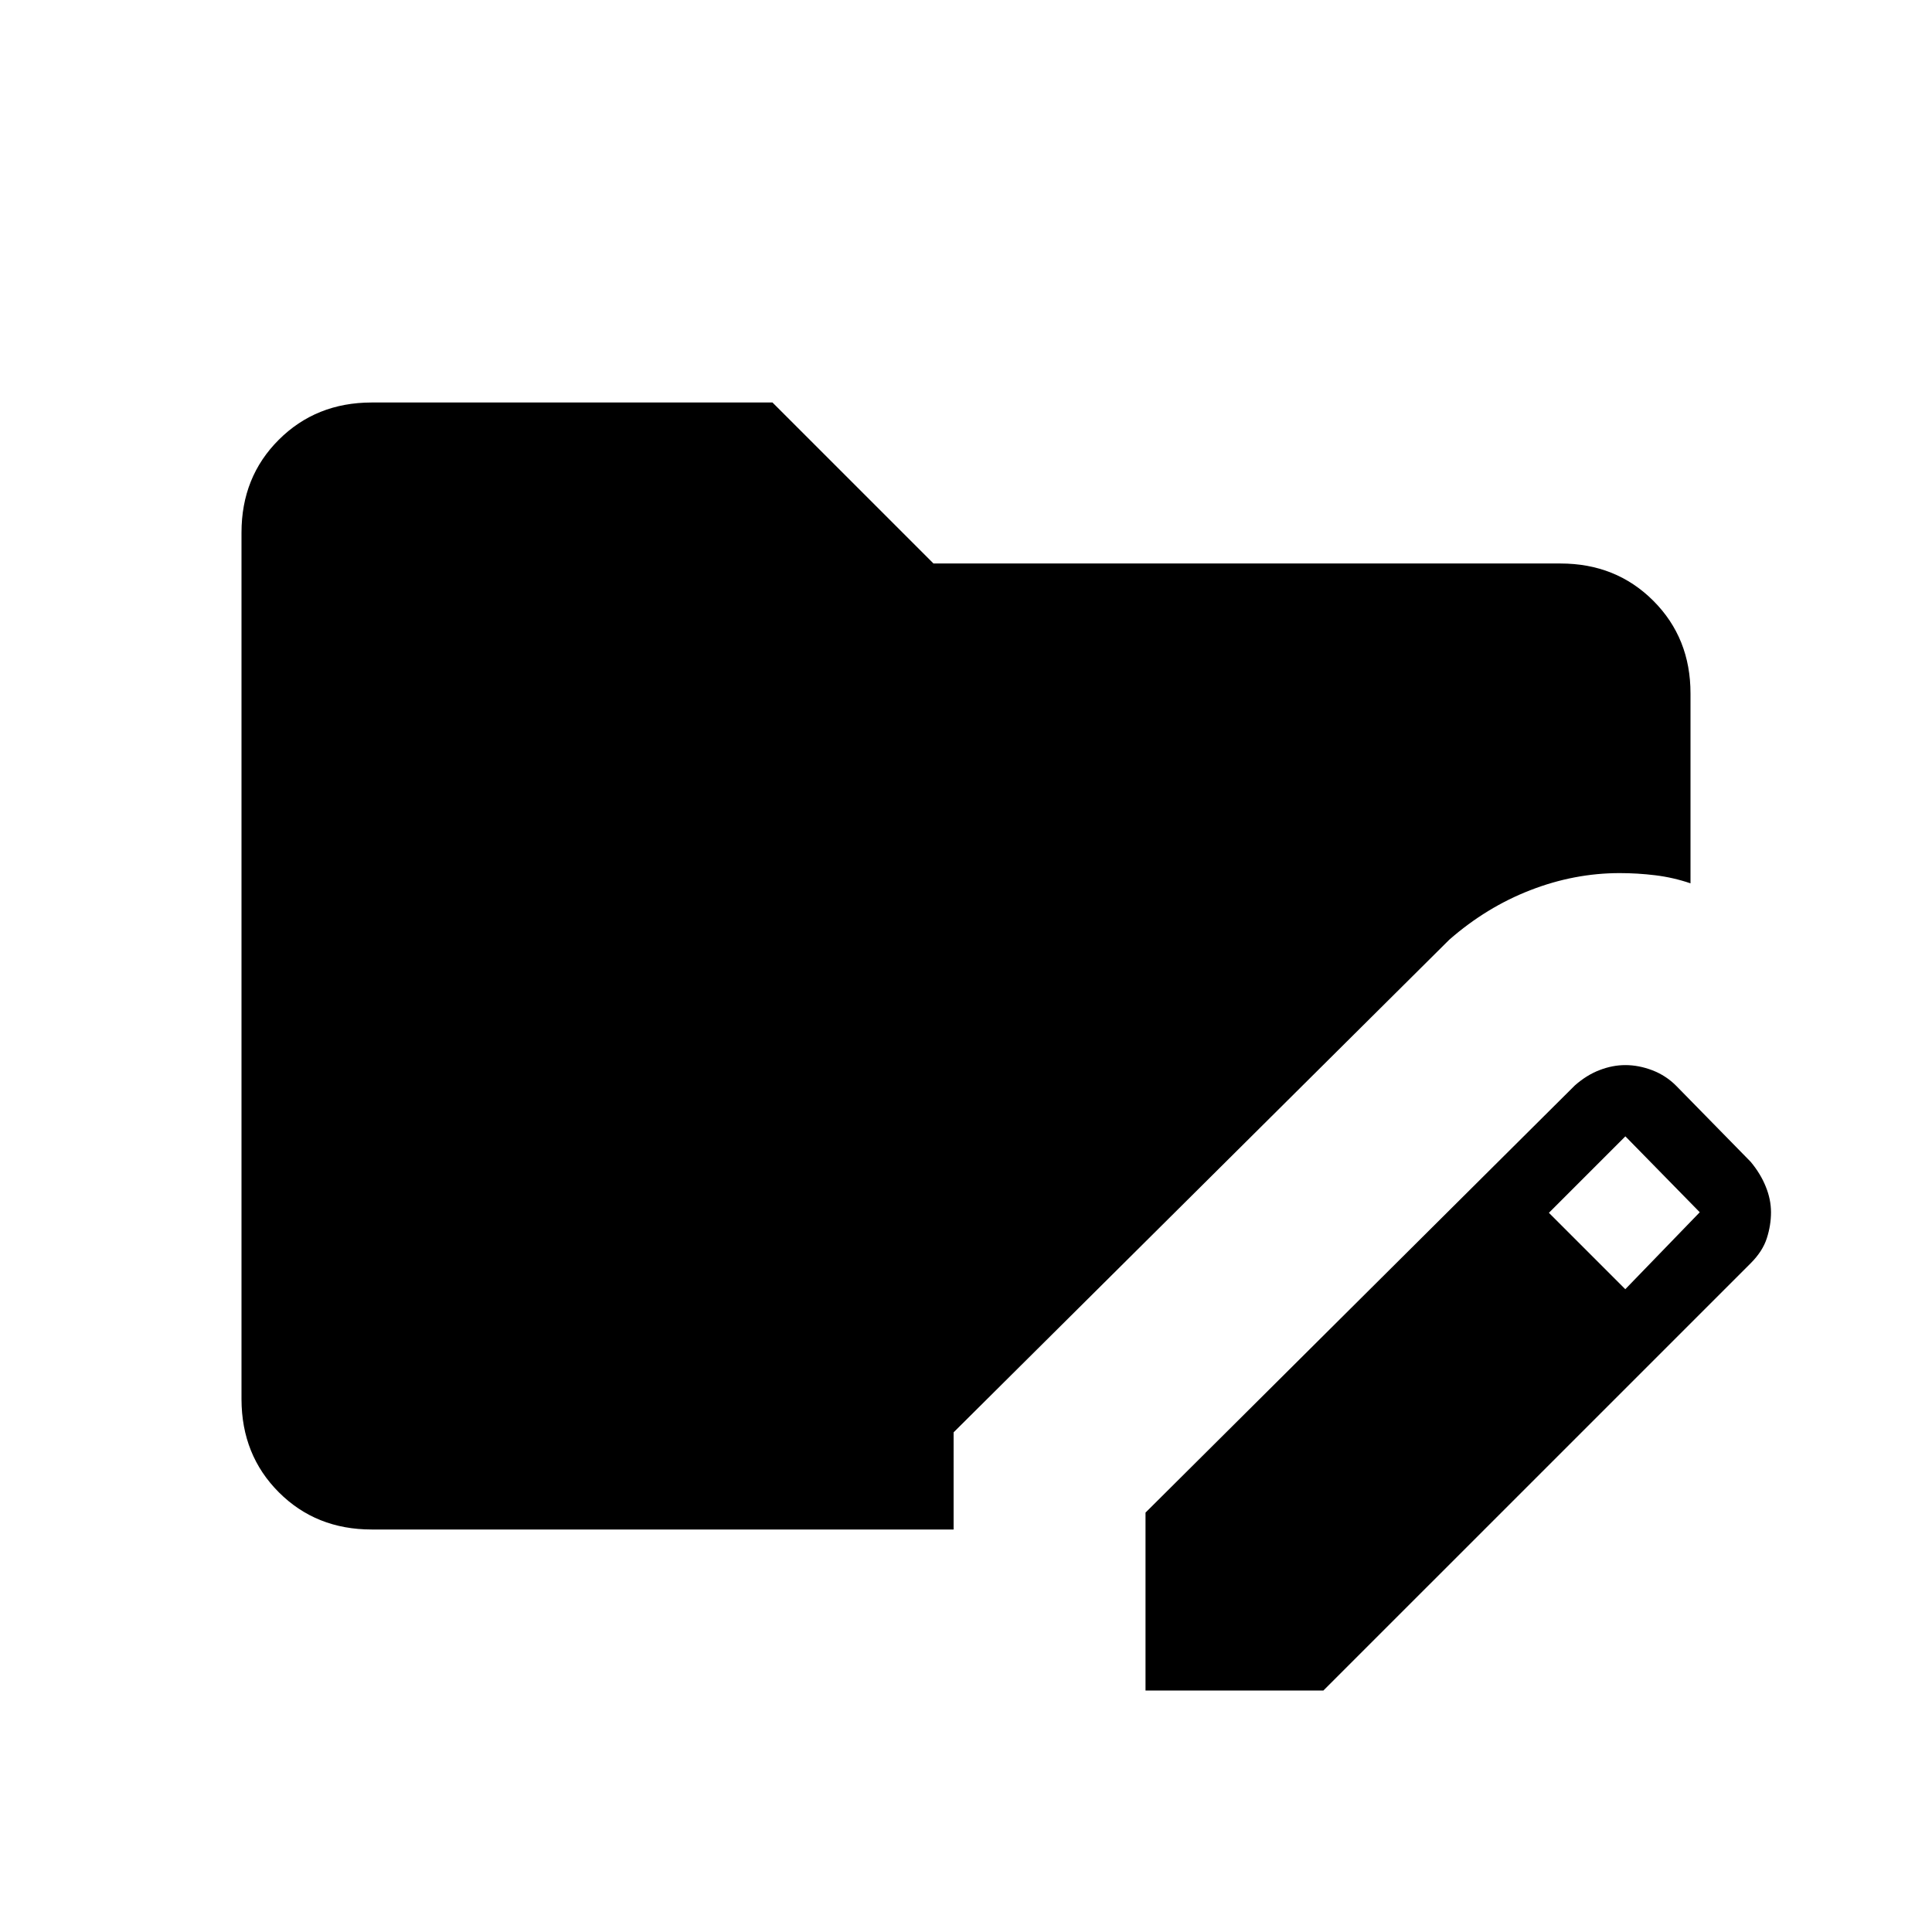 <svg xmlns="http://www.w3.org/2000/svg" width="3em" height="3em" viewBox="0 0 24 24"><path fill="currentColor" d="M14.23 21v-2.21l5.334-5.307q.148-.13.307-.19q.16-.062.32-.062q.165 0 .334.064q.17.065.298.194l.925.944q.123.148.187.308q.065.159.065.319t-.052.322t-.2.31L16.44 21zm5.96-4.985l.925-.956l-.924-.943l-.95.95zM4.617 19q-.691 0-1.153-.462T3 17.384V6.616q0-.691.463-1.153T4.615 5h4.981l2 2h7.789q.69 0 1.153.463T21 8.616v2.357q-.215-.073-.437-.1q-.22-.027-.442-.027q-.565 0-1.11.212q-.545.211-1.007.615l-6.158 6.12V19z"/></svg>
